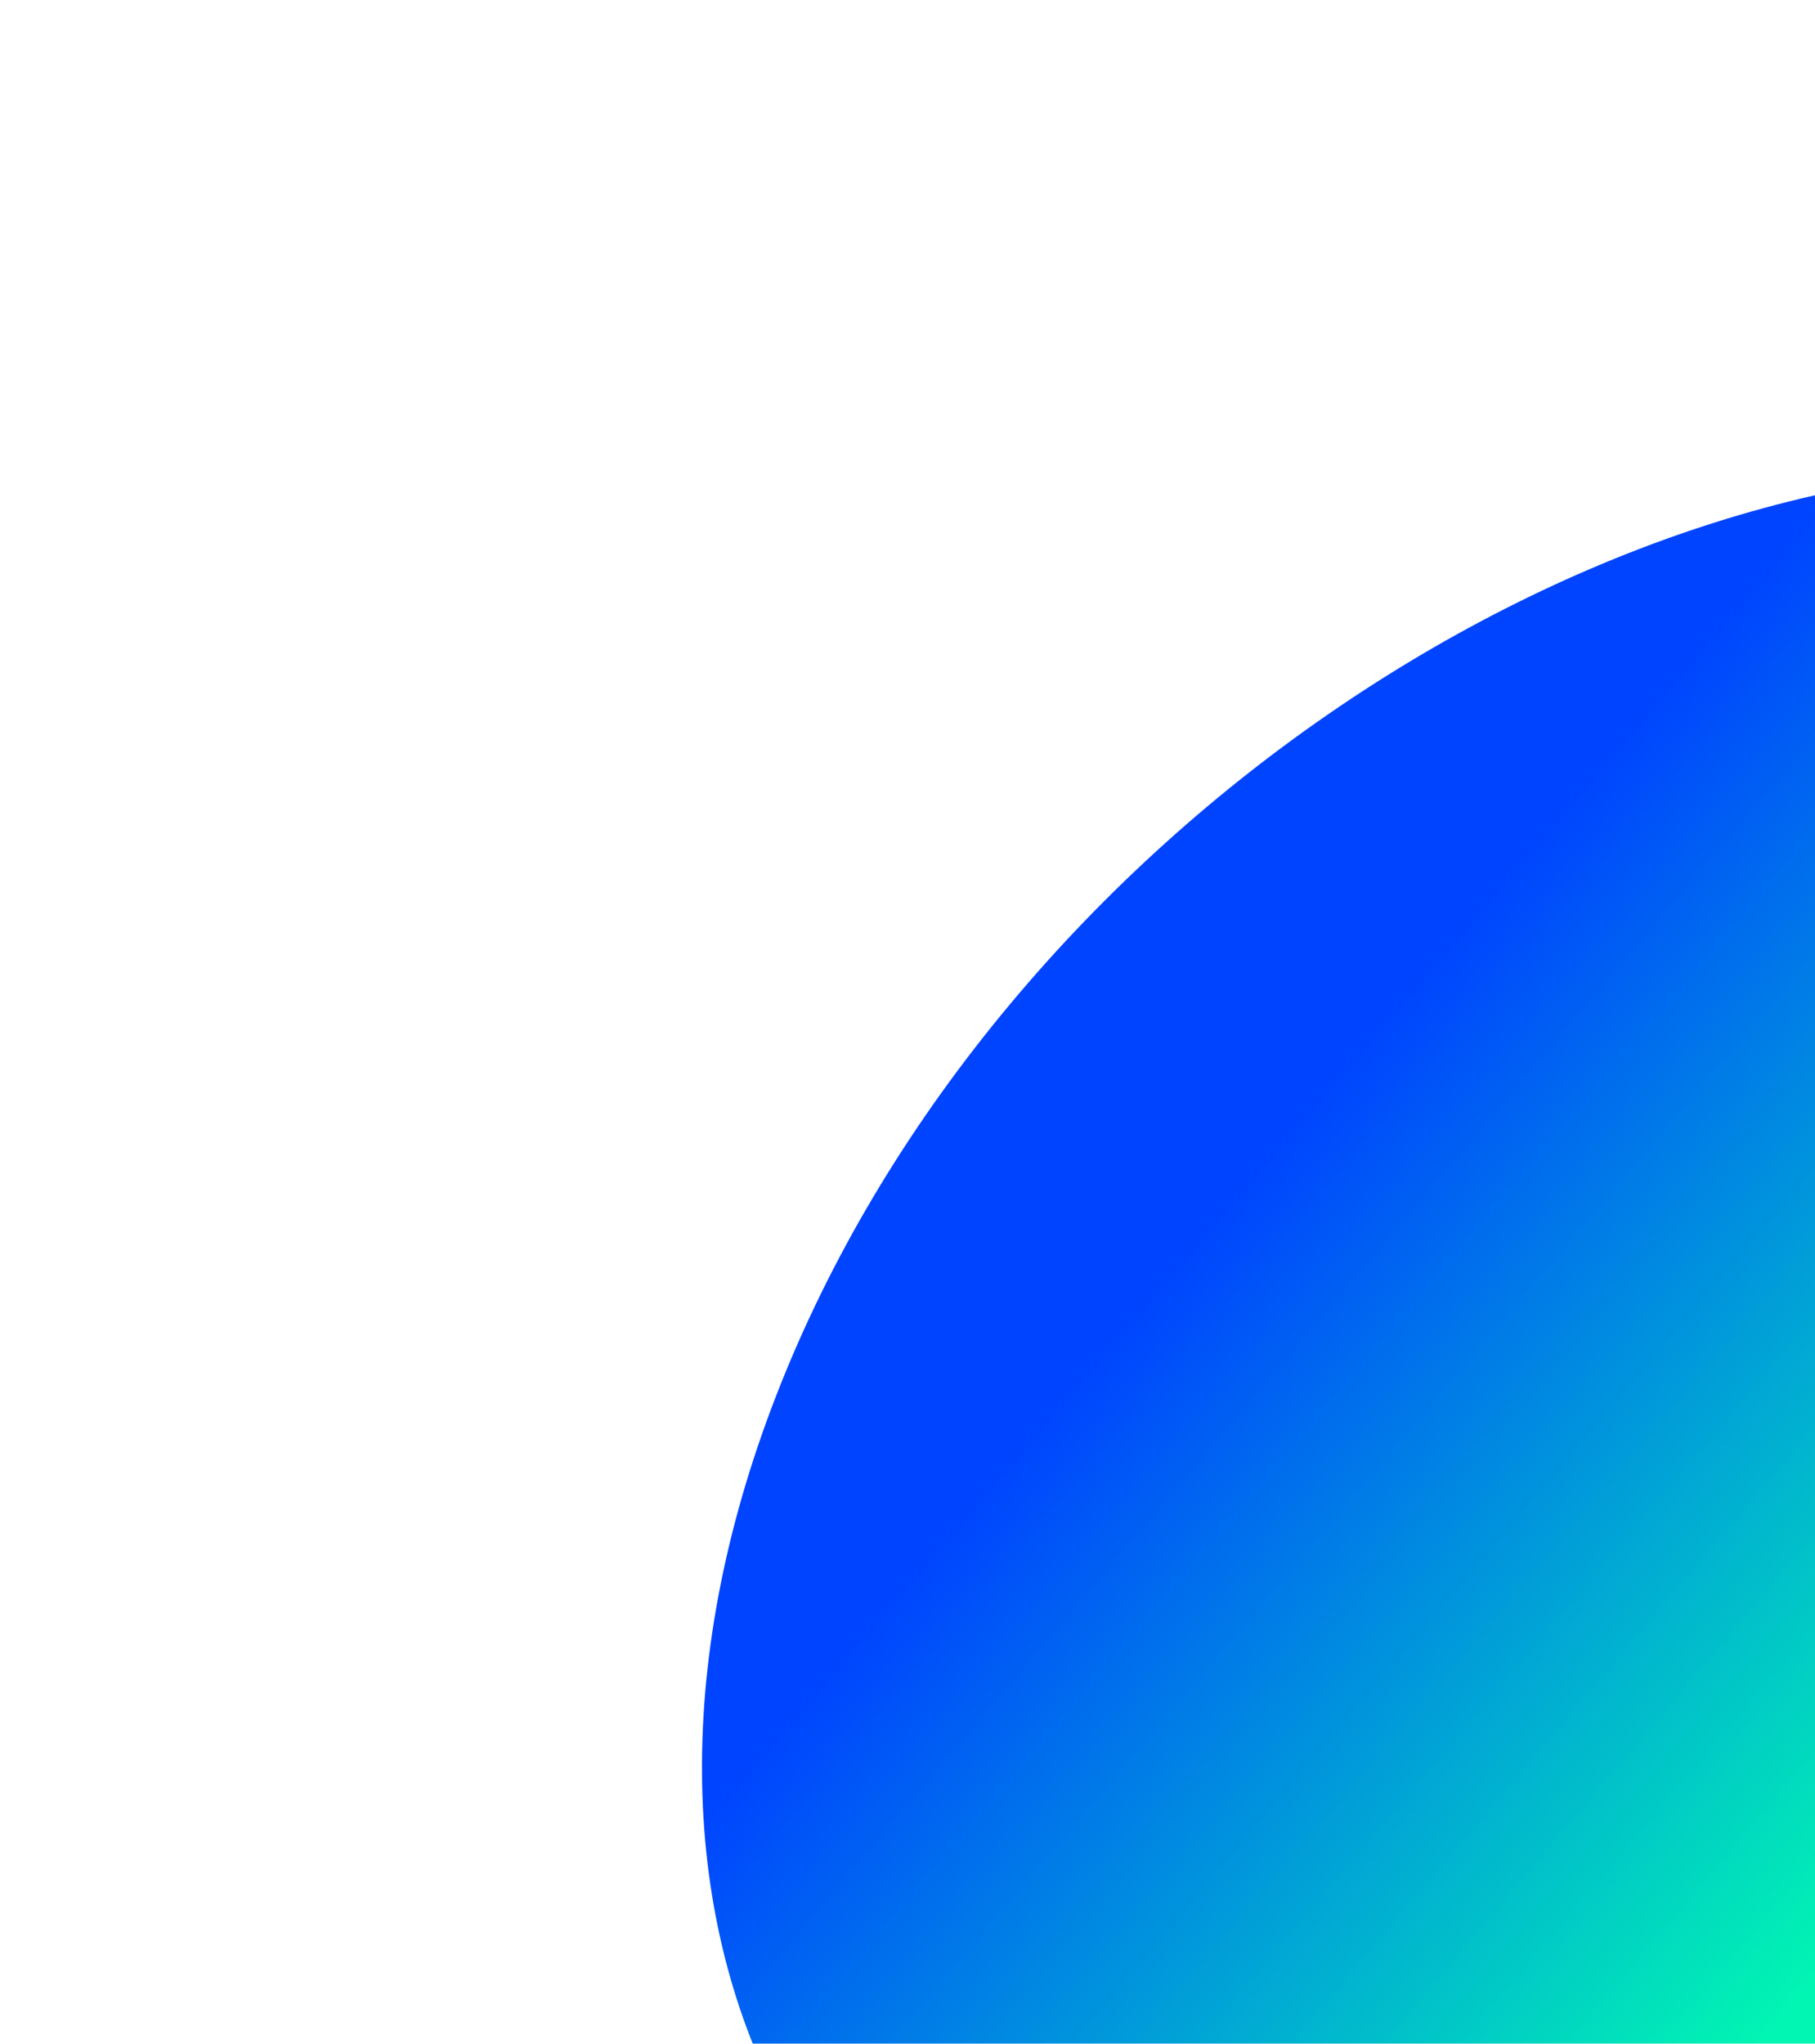 <svg xmlns="http://www.w3.org/2000/svg" width="580" height="653" viewBox="0 0 580 653" fill="none">
    <g filter="url(#filter0_f_23_2451)">
        <path d="M857.183 489.86C926.973 315.625 847.547 163.63 679.78 150.369C512.012 137.108 319.434 267.603 249.644 441.837C179.854 616.071 259.28 768.067 427.047 781.328C594.814 794.589 787.392 664.094 857.183 489.86Z" fill="url(#paint0_linear_23_2451)"/>
    </g>
    <defs>
        <filter id="filter0_f_23_2451" x="-25.678" y="-100.559" width="1158.18" height="1132.81" filterUnits="userSpaceOnUse" color-interpolation-filters="sRGB">
            <feFlood flood-opacity="0" result="BackgroundImageFix"/>
            <feBlend mode="normal" in="SourceGraphic" in2="BackgroundImageFix" result="shape"/>
            <feGaussianBlur stdDeviation="125" result="effect1_foregroundBlur_23_2451"/>
        </filter>
        <linearGradient id="paint0_linear_23_2451" x1="432.235" y1="805.489" x2="199.727" y2="608.111" gradientUnits="userSpaceOnUse">
            <stop stop-color="#01F5B3"/>
            <stop offset="1" stop-color="#0044FF"/>
        </linearGradient>
    </defs>
</svg>